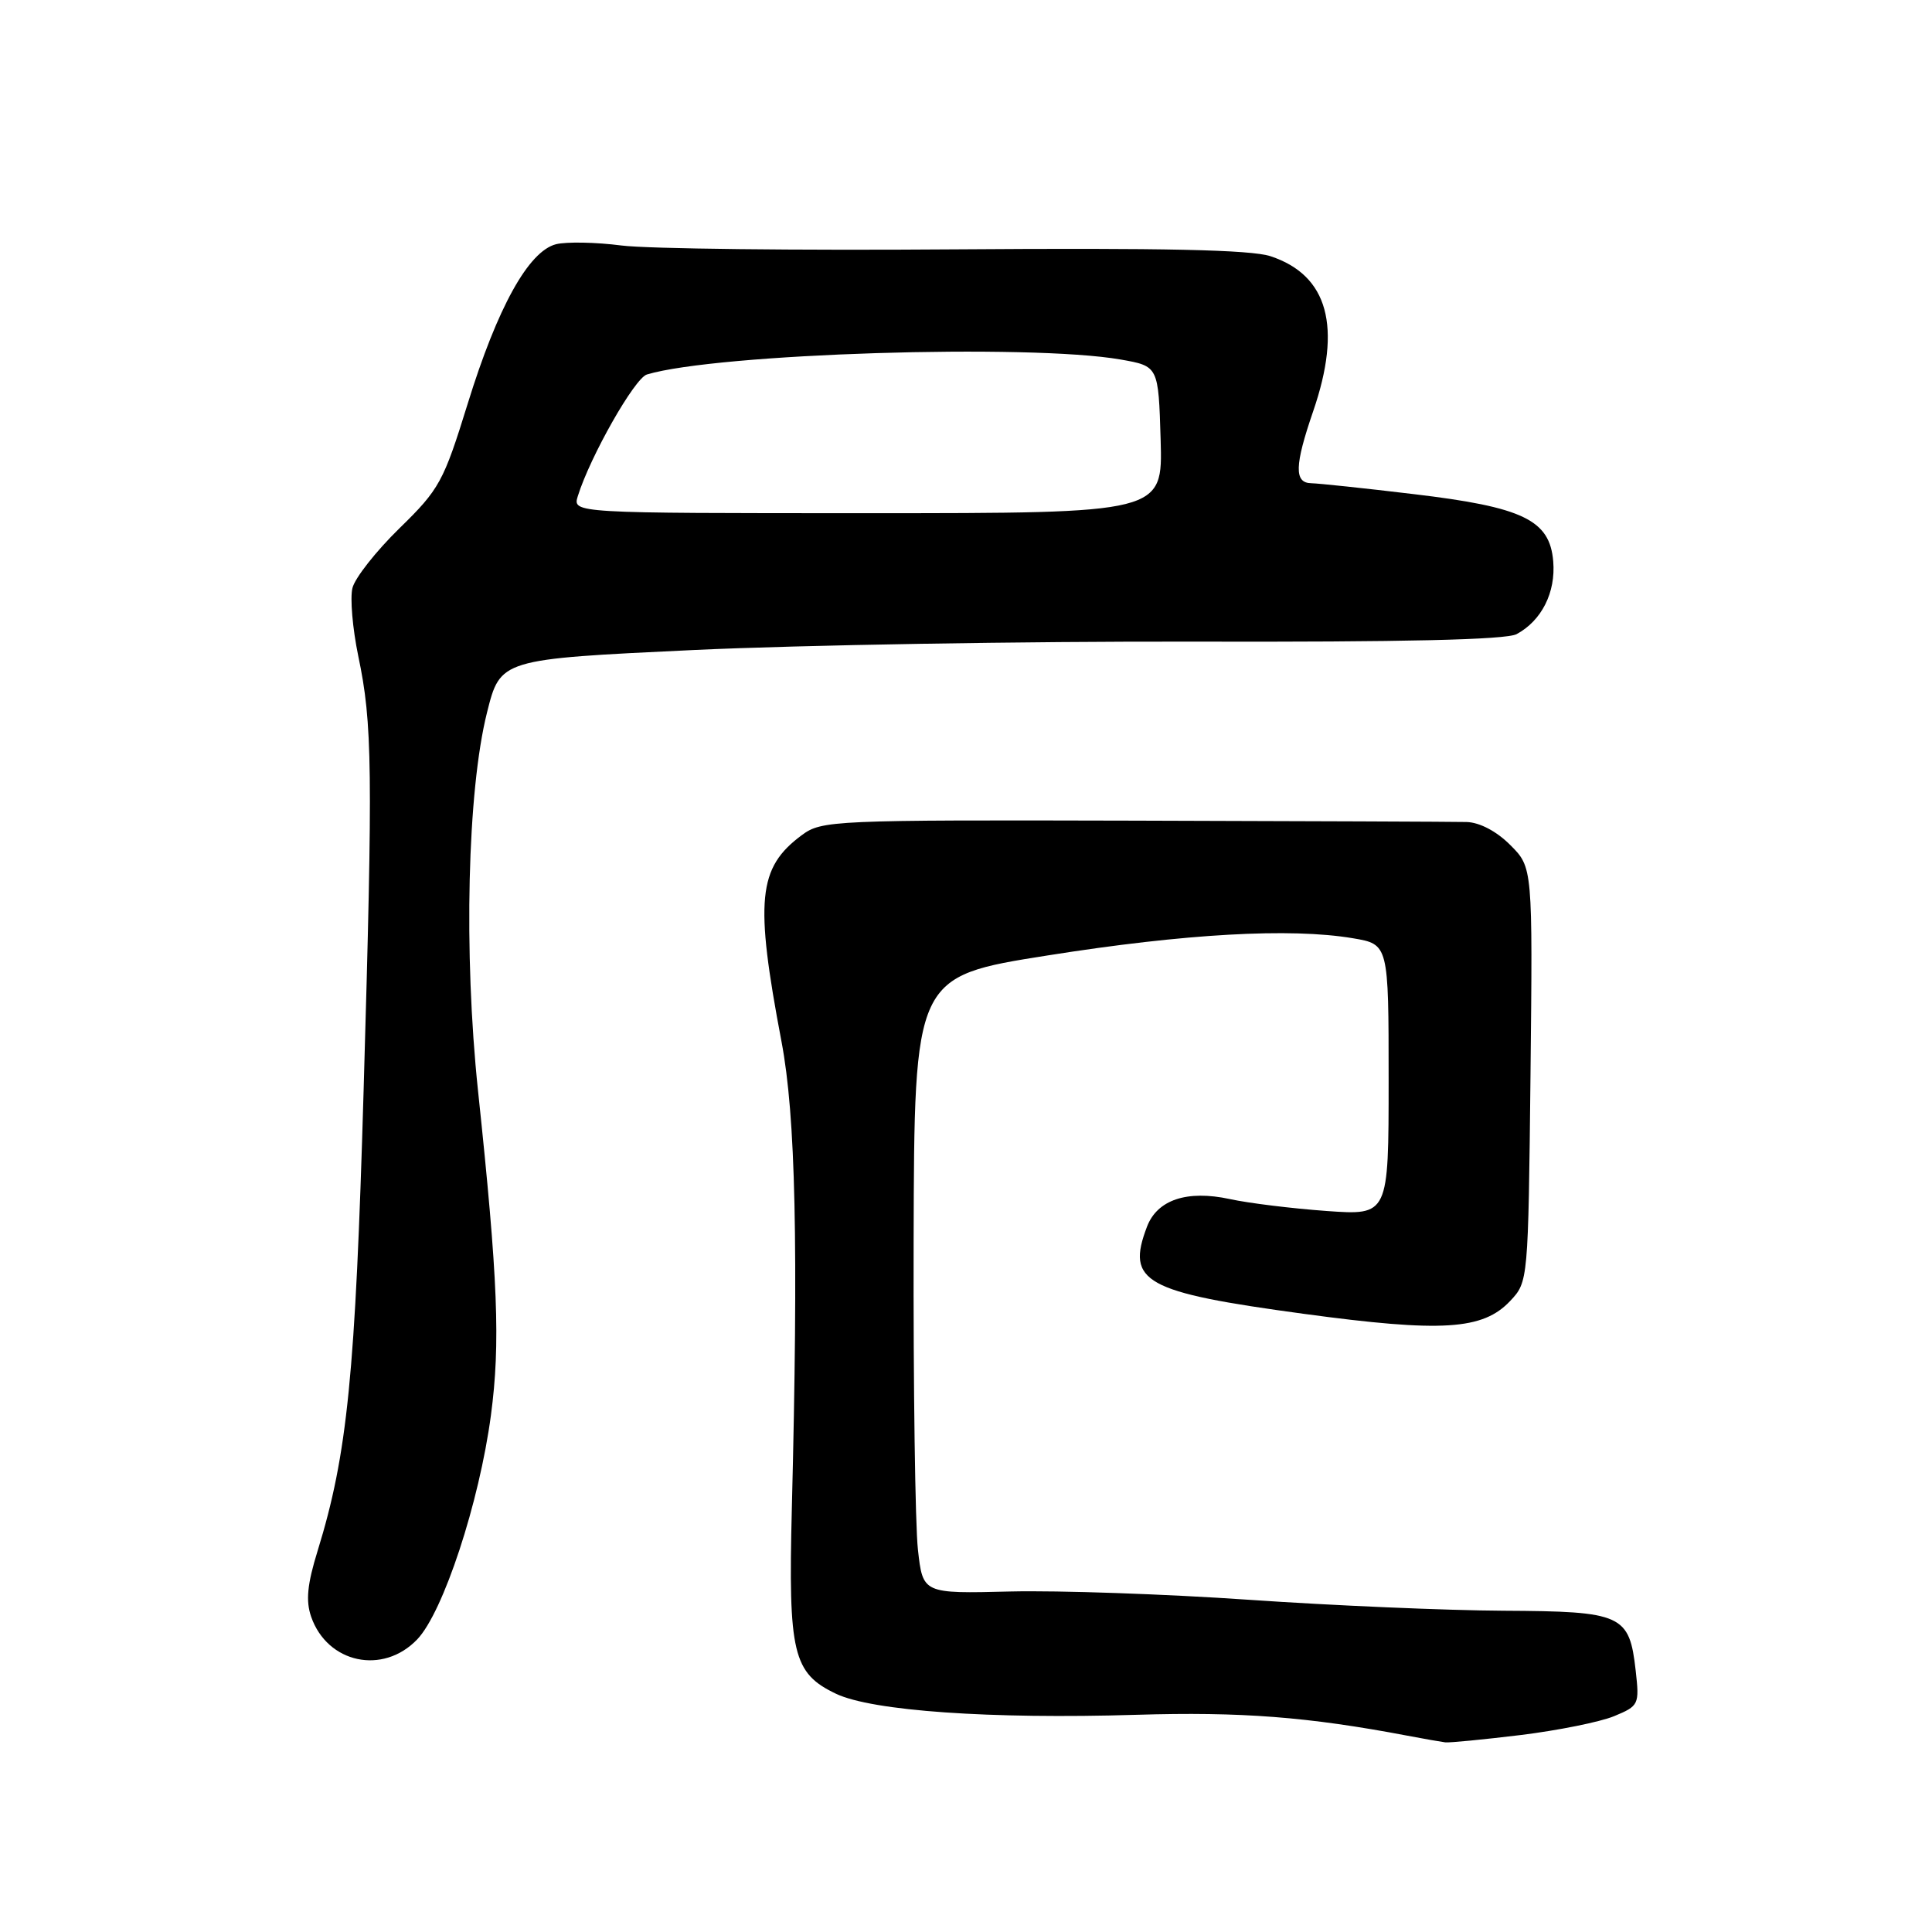 <?xml version="1.0" encoding="UTF-8" standalone="no"?>
<!DOCTYPE svg PUBLIC "-//W3C//DTD SVG 1.1//EN" "http://www.w3.org/Graphics/SVG/1.1/DTD/svg11.dtd" >
<svg xmlns="http://www.w3.org/2000/svg" xmlns:xlink="http://www.w3.org/1999/xlink" version="1.1" viewBox="0 0 256 256">
 <g >
 <path fill="currentColor"
d=" M 201.50 229.90 C 206.45 229.29 212.02 228.17 213.88 227.40 C 217.16 226.04 217.24 225.86 216.74 221.39 C 215.90 213.93 214.98 213.51 199.21 213.43 C 191.67 213.39 176.50 212.74 165.50 211.98 C 154.50 211.22 140.27 210.73 133.89 210.88 C 122.28 211.17 122.28 211.17 121.63 205.33 C 121.27 202.13 121.01 183.73 121.06 164.45 C 121.15 129.39 121.15 129.39 138.82 126.60 C 157.07 123.71 170.99 122.93 179.25 124.32 C 184.00 125.12 184.00 125.12 184.00 143.08 C 184.00 161.05 184.00 161.05 175.75 160.46 C 171.21 160.13 165.45 159.43 162.95 158.88 C 157.29 157.66 153.34 158.97 151.98 162.55 C 149.19 169.88 151.61 171.22 172.76 174.09 C 191.08 176.57 196.49 176.23 200.11 172.38 C 202.49 169.85 202.50 169.76 202.80 142.39 C 203.09 114.94 203.09 114.94 200.12 111.97 C 198.31 110.15 196.06 108.97 194.33 108.92 C 192.77 108.88 172.93 108.80 150.23 108.74 C 110.26 108.64 108.88 108.70 106.23 110.67 C 100.42 114.98 100.00 119.28 103.55 138.00 C 105.43 147.90 105.80 164.91 104.92 200.00 C 104.44 219.06 105.07 221.71 110.77 224.43 C 115.56 226.71 131.21 227.81 150.59 227.22 C 164.44 226.80 173.34 227.49 186.50 229.99 C 188.70 230.41 190.95 230.80 191.50 230.87 C 192.05 230.94 196.55 230.50 201.50 229.90 Z  M 55.28 217.23 C 58.73 213.63 63.51 199.09 65.05 187.53 C 66.32 177.99 65.99 169.56 63.34 144.53 C 61.42 126.30 61.93 104.79 64.53 94.42 C 66.30 87.34 66.30 87.34 91.90 86.13 C 105.98 85.47 135.82 84.97 158.20 85.02 C 185.98 85.09 199.56 84.77 200.95 84.03 C 204.27 82.25 206.16 78.50 205.81 74.38 C 205.36 68.90 201.82 67.19 187.29 65.47 C 180.81 64.69 174.71 64.05 173.75 64.03 C 171.47 63.99 171.53 61.69 174.00 54.50 C 177.85 43.30 175.98 36.47 168.35 33.95 C 165.75 33.09 154.13 32.84 126.62 33.04 C 105.65 33.20 85.73 32.97 82.35 32.53 C 78.96 32.09 75.06 32.02 73.68 32.36 C 70.04 33.28 65.92 40.71 61.97 53.50 C 58.77 63.84 58.23 64.83 52.93 70.00 C 49.83 73.03 47.02 76.59 46.70 77.92 C 46.37 79.25 46.72 83.30 47.47 86.92 C 49.35 95.87 49.42 101.73 48.18 144.50 C 47.09 182.17 46.03 192.72 42.09 205.48 C 40.71 209.93 40.50 212.12 41.23 214.23 C 43.38 220.40 50.74 221.97 55.28 217.23 Z  M 76.56 65.75 C 78.20 60.48 84.09 50.11 85.72 49.62 C 95.01 46.83 136.44 45.53 148.50 47.64 C 153.50 48.52 153.50 48.52 153.79 58.26 C 154.07 68.00 154.07 68.00 114.97 68.00 C 75.87 68.00 75.87 68.00 76.56 65.75 Z "/>
</g>
</svg>
